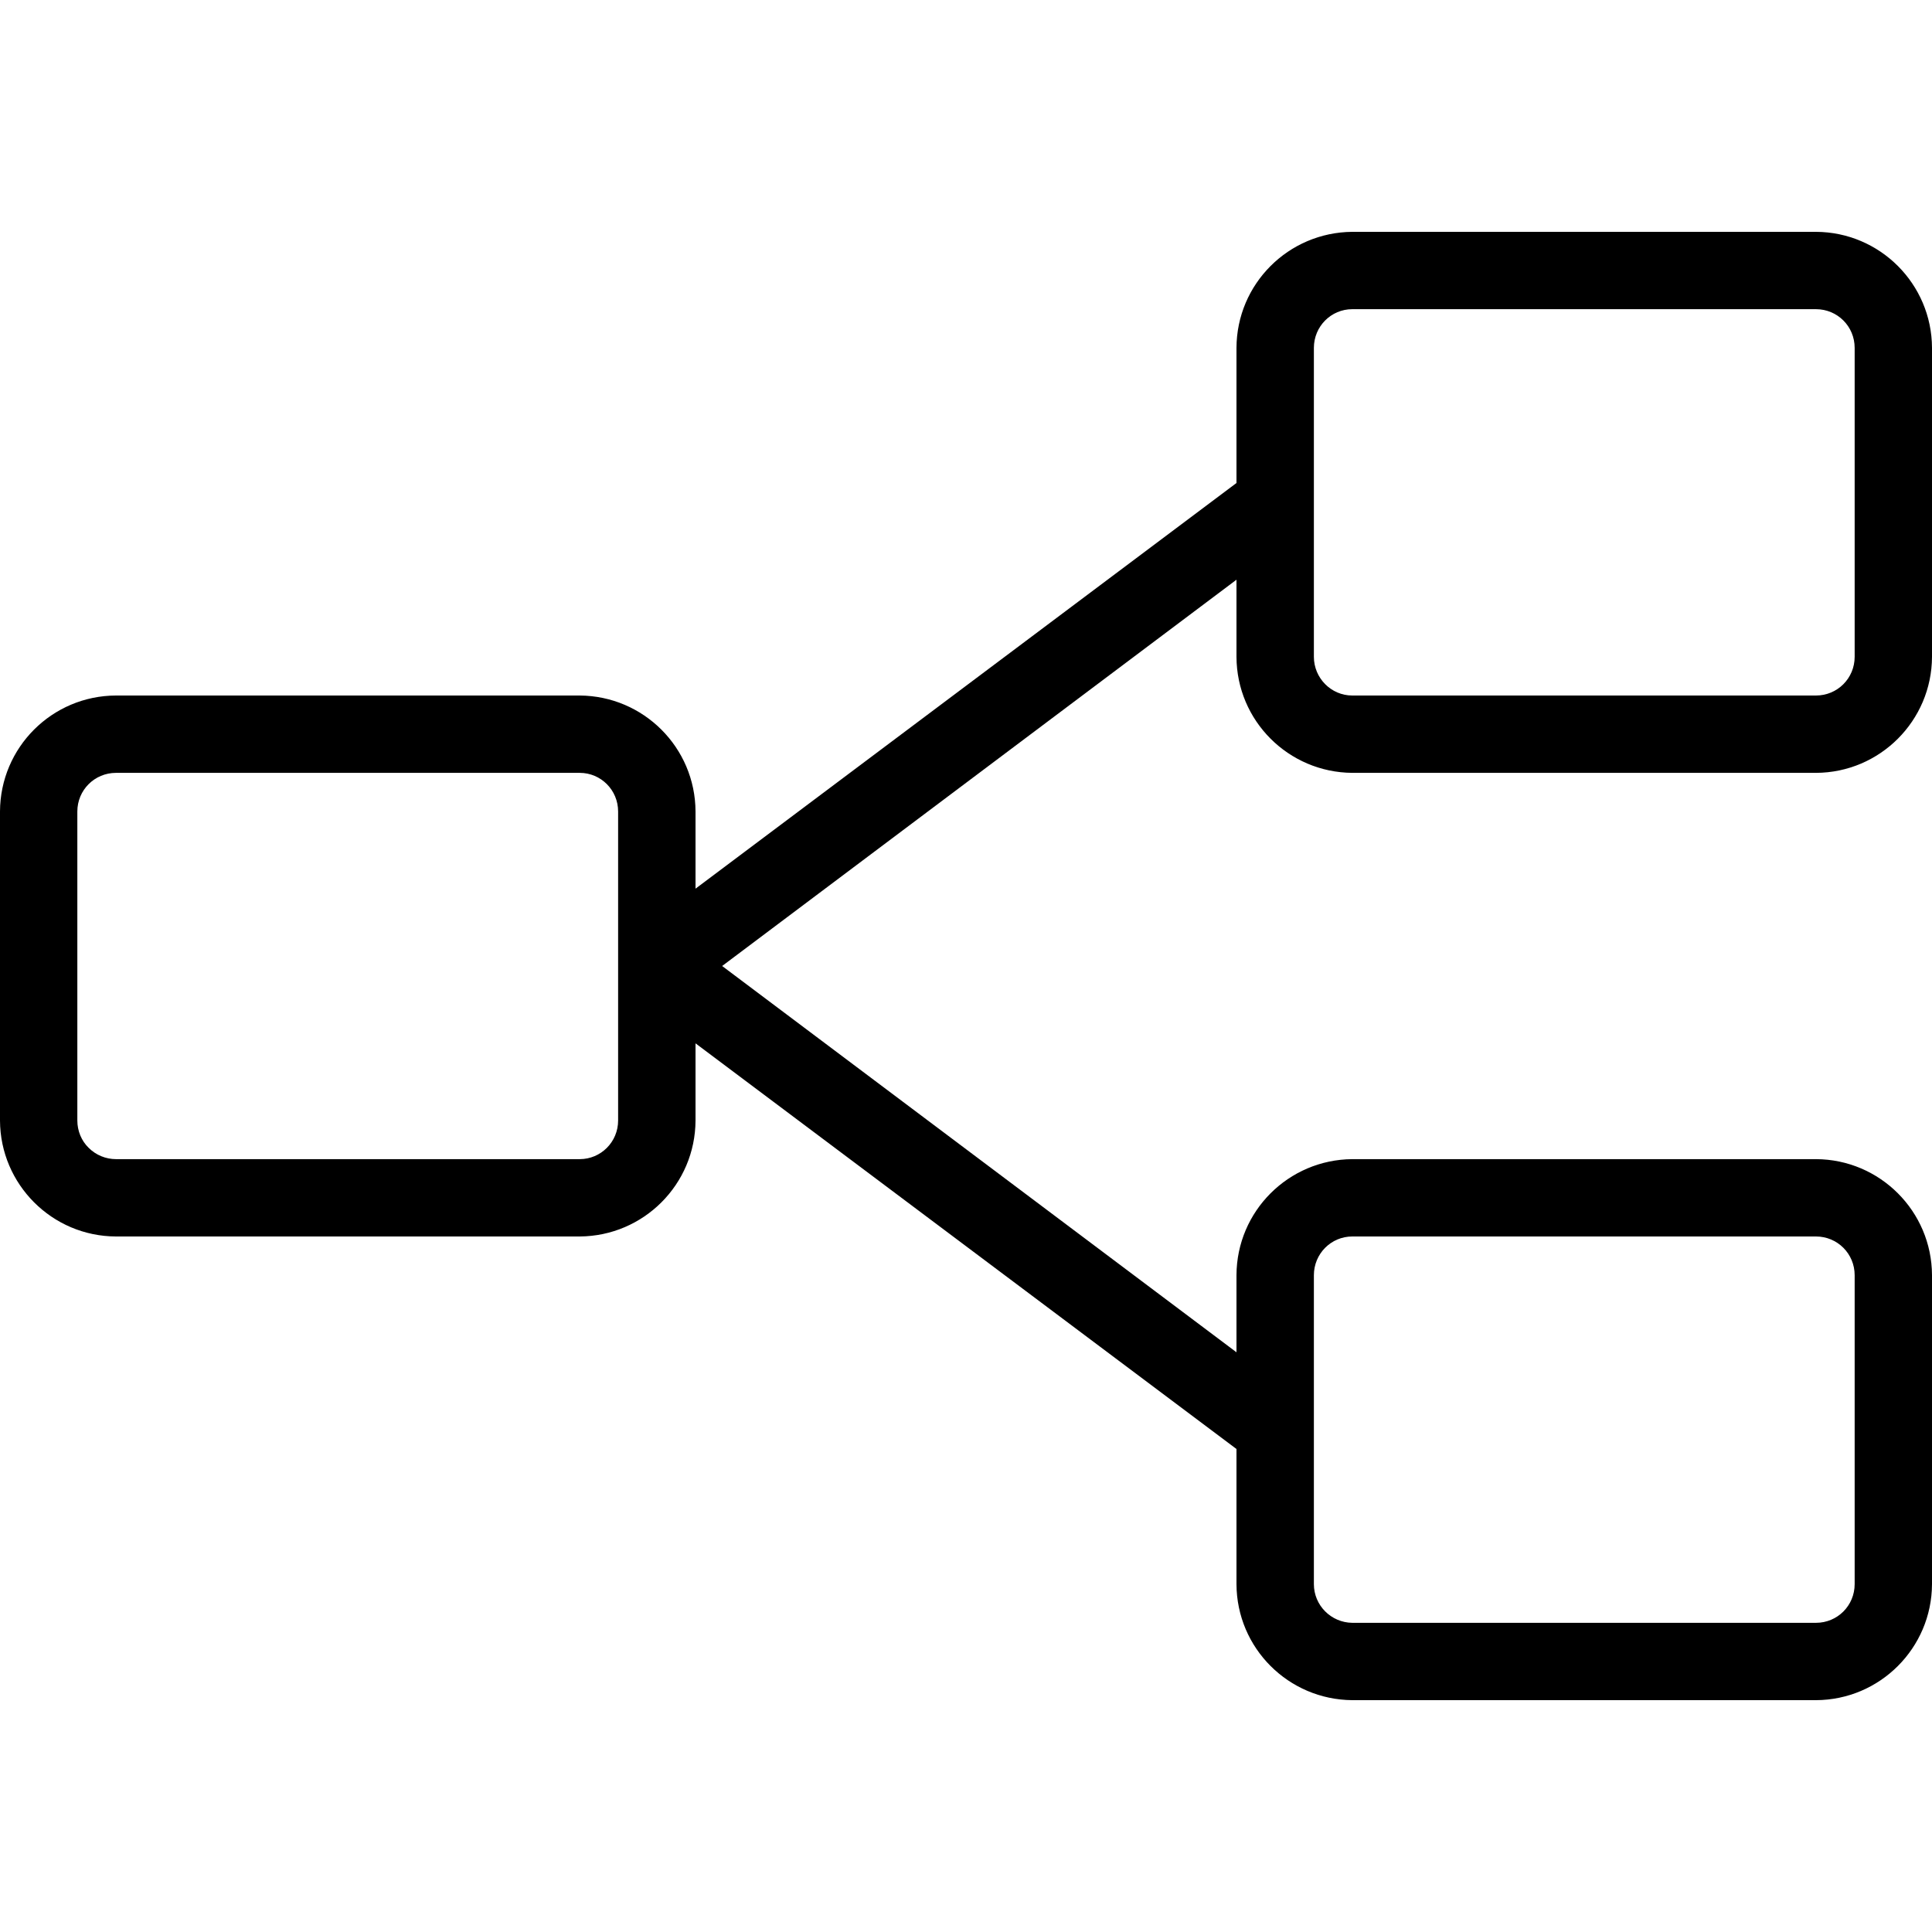 <?xml version="1.0" encoding="UTF-8"?>
<svg xmlns="http://www.w3.org/2000/svg" xmlns:xlink="http://www.w3.org/1999/xlink" width="32" height="32" viewBox="0 0 32 32" version="1.1">
<g id="surface1">
<path style=" stroke:none;fill-rule:nonzero;fill:rgb(0%,0%,0%);fill-opacity:1;" d="M 22.398 3.84 C 21.34 3.848 20.484 4.703 20.48 5.762 L 20.48 8 L 11.52 14.719 L 11.52 13.441 C 11.516 12.383 10.66 11.527 9.602 11.52 L 1.922 11.52 C 0.863 11.523 0.004 12.379 0 13.441 L 0 18.559 C 0.004 19.617 0.863 20.477 1.922 20.48 L 9.602 20.48 C 10.66 20.473 11.516 19.617 11.52 18.559 L 11.52 17.281 L 20.48 24 L 20.48 26.238 C 20.484 27.297 21.34 28.152 22.398 28.16 L 30.078 28.16 C 31.137 28.156 31.996 27.297 32 26.238 L 32 21.121 C 31.996 20.062 31.137 19.203 30.078 19.199 L 22.398 19.199 C 21.34 19.207 20.484 20.062 20.48 21.121 L 20.48 22.398 L 11.961 16 L 20.48 9.602 L 20.48 10.879 C 20.484 11.938 21.34 12.793 22.398 12.801 L 30.078 12.801 C 31.137 12.797 31.996 11.938 32 10.879 L 32 5.762 C 31.996 4.703 31.137 3.844 30.078 3.84 Z M 22.398 5.121 L 30.078 5.121 C 30.434 5.121 30.719 5.406 30.719 5.762 L 30.719 10.879 C 30.719 11.234 30.434 11.52 30.078 11.52 L 22.398 11.52 C 22.047 11.52 21.762 11.23 21.762 10.879 L 21.762 5.762 C 21.762 5.406 22.047 5.121 22.398 5.121 M 1.922 12.801 L 9.602 12.801 C 9.953 12.801 10.238 13.086 10.238 13.441 L 10.238 18.559 C 10.238 18.914 9.953 19.199 9.602 19.199 L 1.922 19.199 C 1.754 19.199 1.59 19.133 1.469 19.012 C 1.348 18.895 1.281 18.73 1.281 18.559 L 1.281 13.441 C 1.281 13.086 1.566 12.801 1.922 12.801 M 22.398 20.48 L 30.078 20.48 C 30.434 20.48 30.719 20.766 30.719 21.121 L 30.719 26.238 C 30.719 26.594 30.434 26.879 30.078 26.879 L 22.398 26.879 C 22.047 26.875 21.762 26.59 21.762 26.238 L 21.762 21.121 C 21.762 20.766 22.047 20.48 22.398 20.48 M 22.398 20.48 "/>
</g>
</svg>

